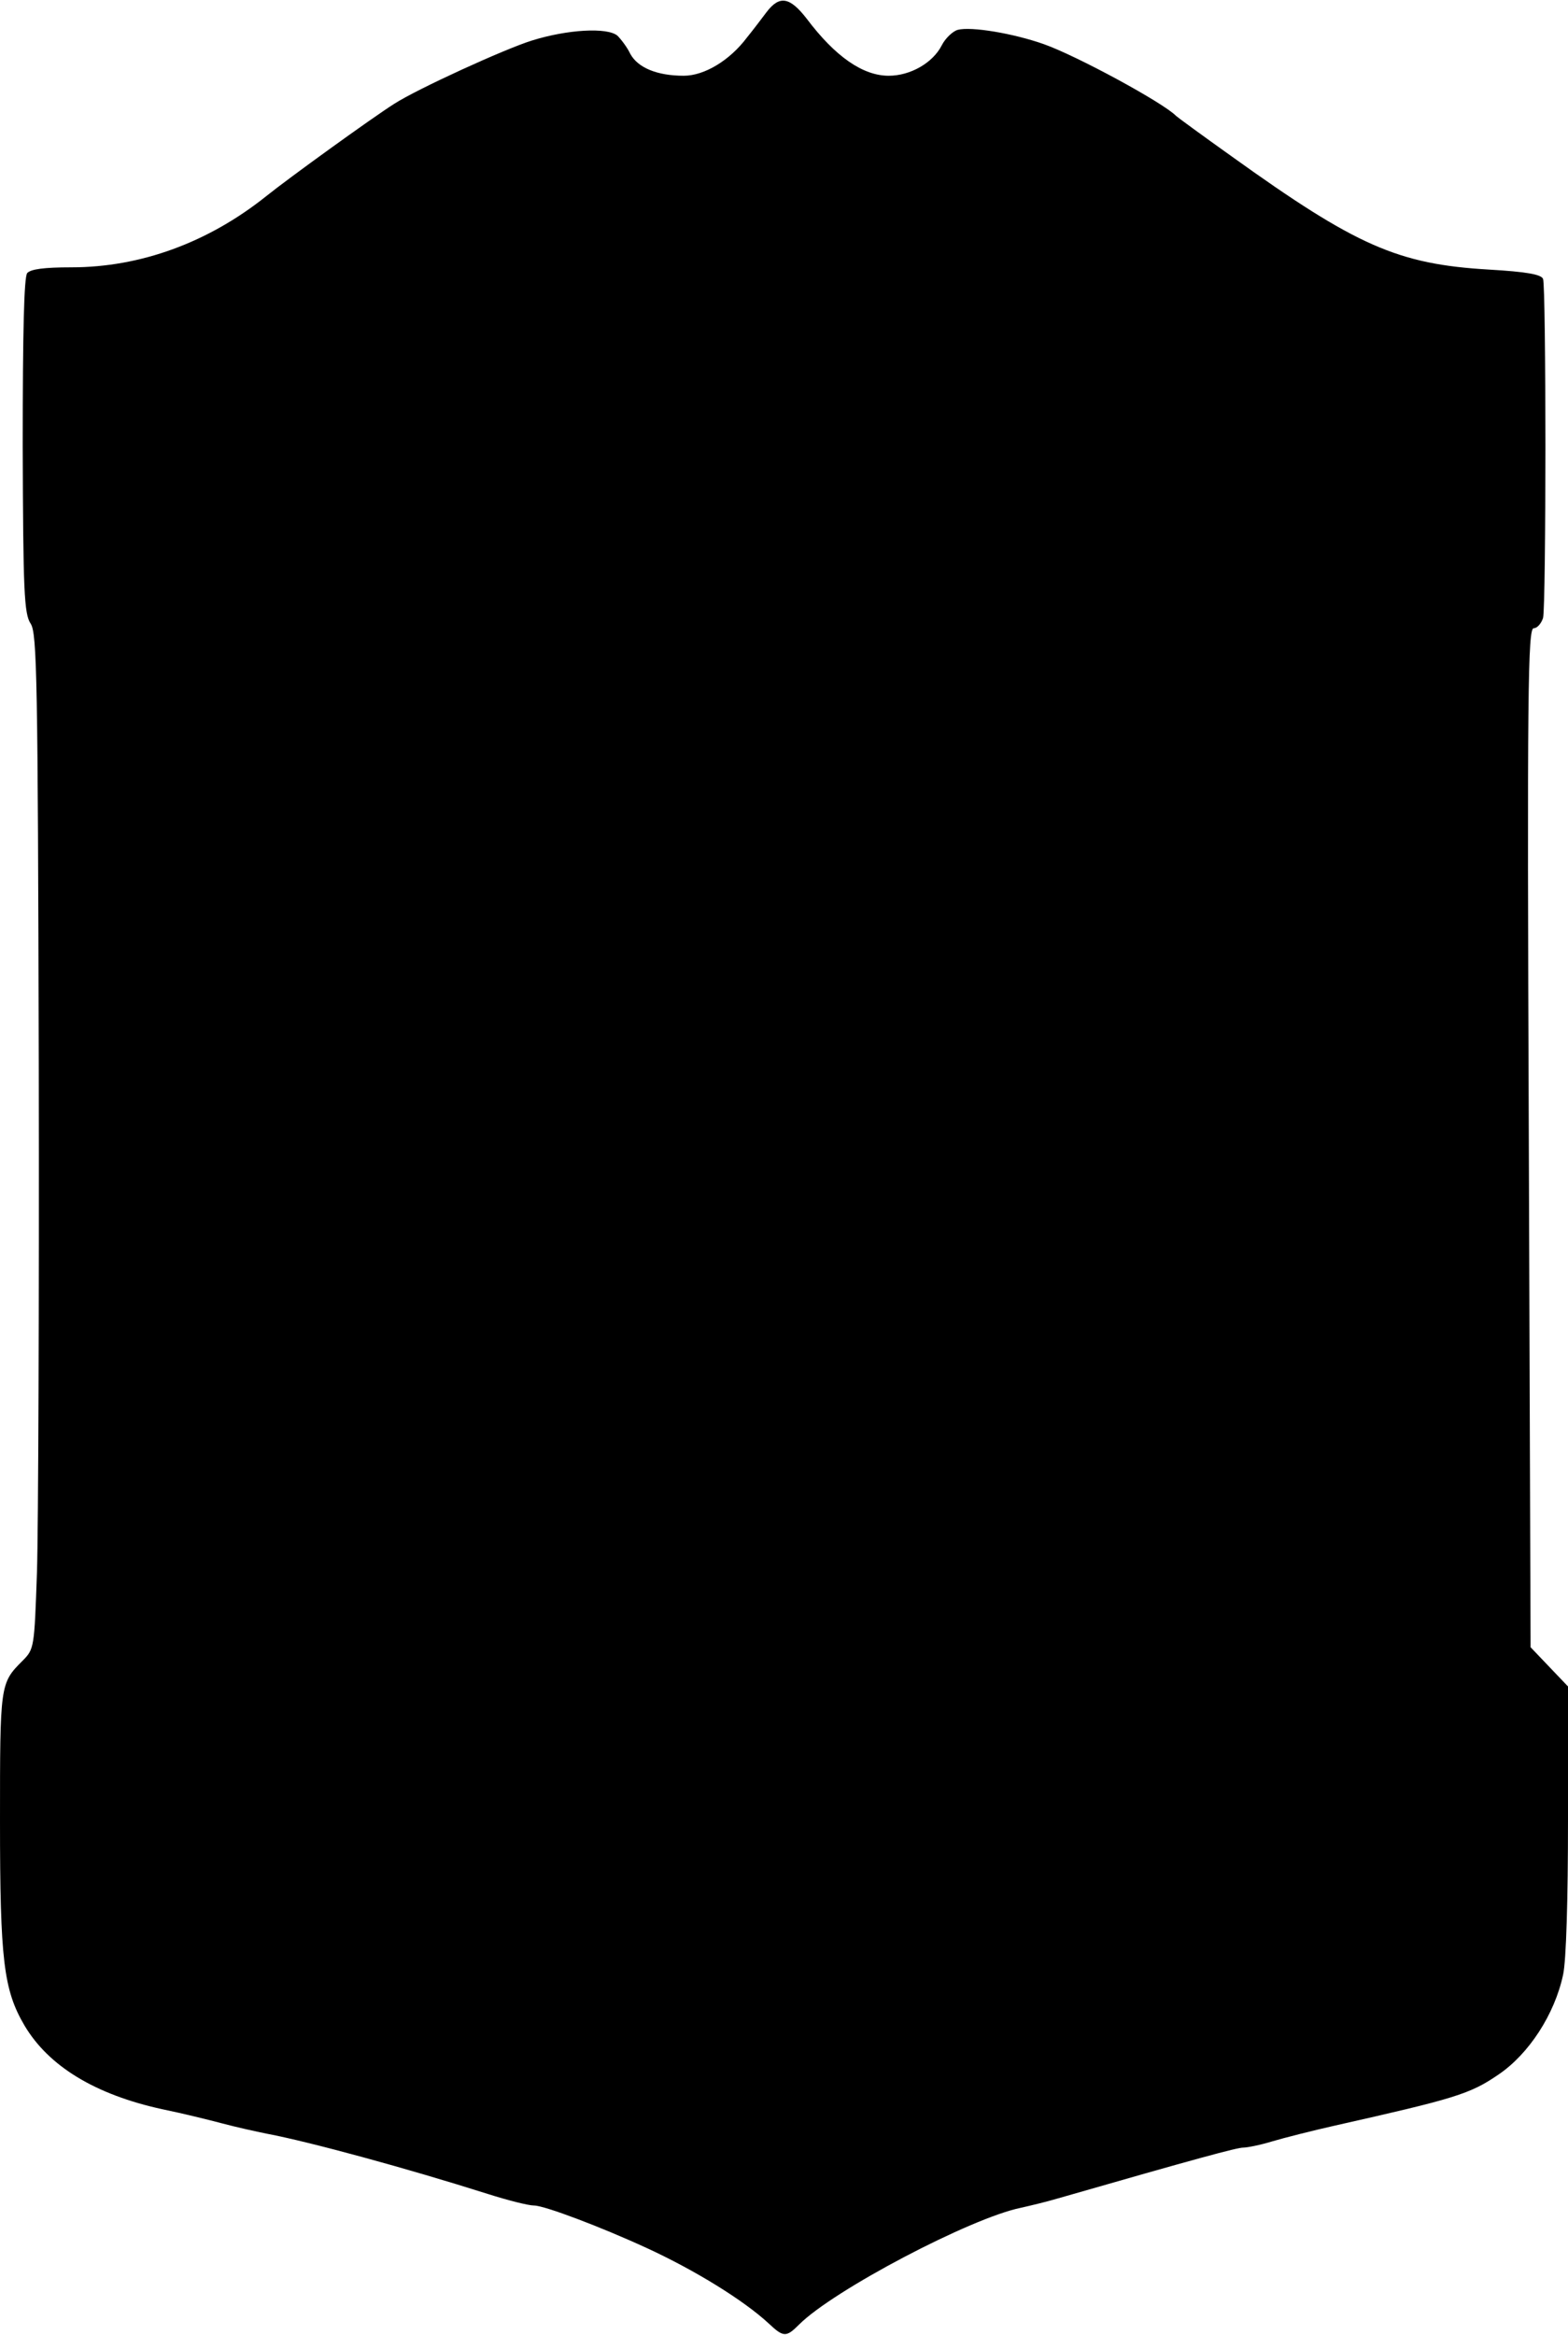 <?xml version="1.0" standalone="no"?>
<!DOCTYPE svg PUBLIC "-//W3C//DTD SVG 20010904//EN"
 "http://www.w3.org/TR/2001/REC-SVG-20010904/DTD/svg10.dtd">
<svg version="1.0" xmlns="http://www.w3.org/2000/svg"
 width="352pt" height="524pt" viewBox="0 0 352 524"
 preserveAspectRatio="xMidYMid meet">

<g transform="translate(0,524) scale(0.1,-0.1)"
fill="#000000" stroke="none">
<path d="M1721 5213 c-12 -16 -31 -41 -44 -57 -39 -52 -96 -86 -142 -86 -60 0
-103 18 -120 49 -7 15 -21 33 -29 41 -23 19 -112 14 -192 -11 -61 -19 -256
-108 -309 -142 -49 -31 -236 -166 -287 -207 -130 -104 -282 -160 -438 -160
-61 0 -91 -4 -99 -13 -7 -10 -10 -127 -10 -388 1 -326 3 -377 18 -399 14 -22
16 -122 18 -990 1 -531 -1 -1043 -4 -1138 -6 -171 -6 -173 -33 -200 -50 -50
-50 -53 -50 -359 0 -312 8 -379 55 -459 54 -91 158 -155 310 -188 44 -9 105
-24 135 -32 30 -8 75 -18 100 -23 95 -18 312 -77 495 -135 44 -14 91 -26 104
-26 23 0 150 -48 252 -95 109 -50 219 -118 275 -170 33 -31 39 -31 68 -2 77
77 385 239 498 262 18 4 56 13 83 21 313 90 402 114 416 114 9 0 39 6 65 14
27 8 90 24 139 35 271 61 305 71 369 115 68 46 126 135 145 224 7 32 11 168
11 350 l0 297 -42 44 -42 44 -4 1143 c-4 1009 -2 1144 11 1144 8 0 17 11 21
23 7 30 7 742 0 761 -4 10 -36 16 -122 21 -204 12 -297 53 -577 254 -66 47
-122 88 -125 91 -28 29 -223 135 -297 161 -68 24 -163 40 -193 32 -11 -3 -28
-19 -36 -35 -20 -39 -70 -68 -119 -68 -58 0 -120 43 -184 128 -38 49 -61 53
-90 15z"/>
</g>
</svg>
